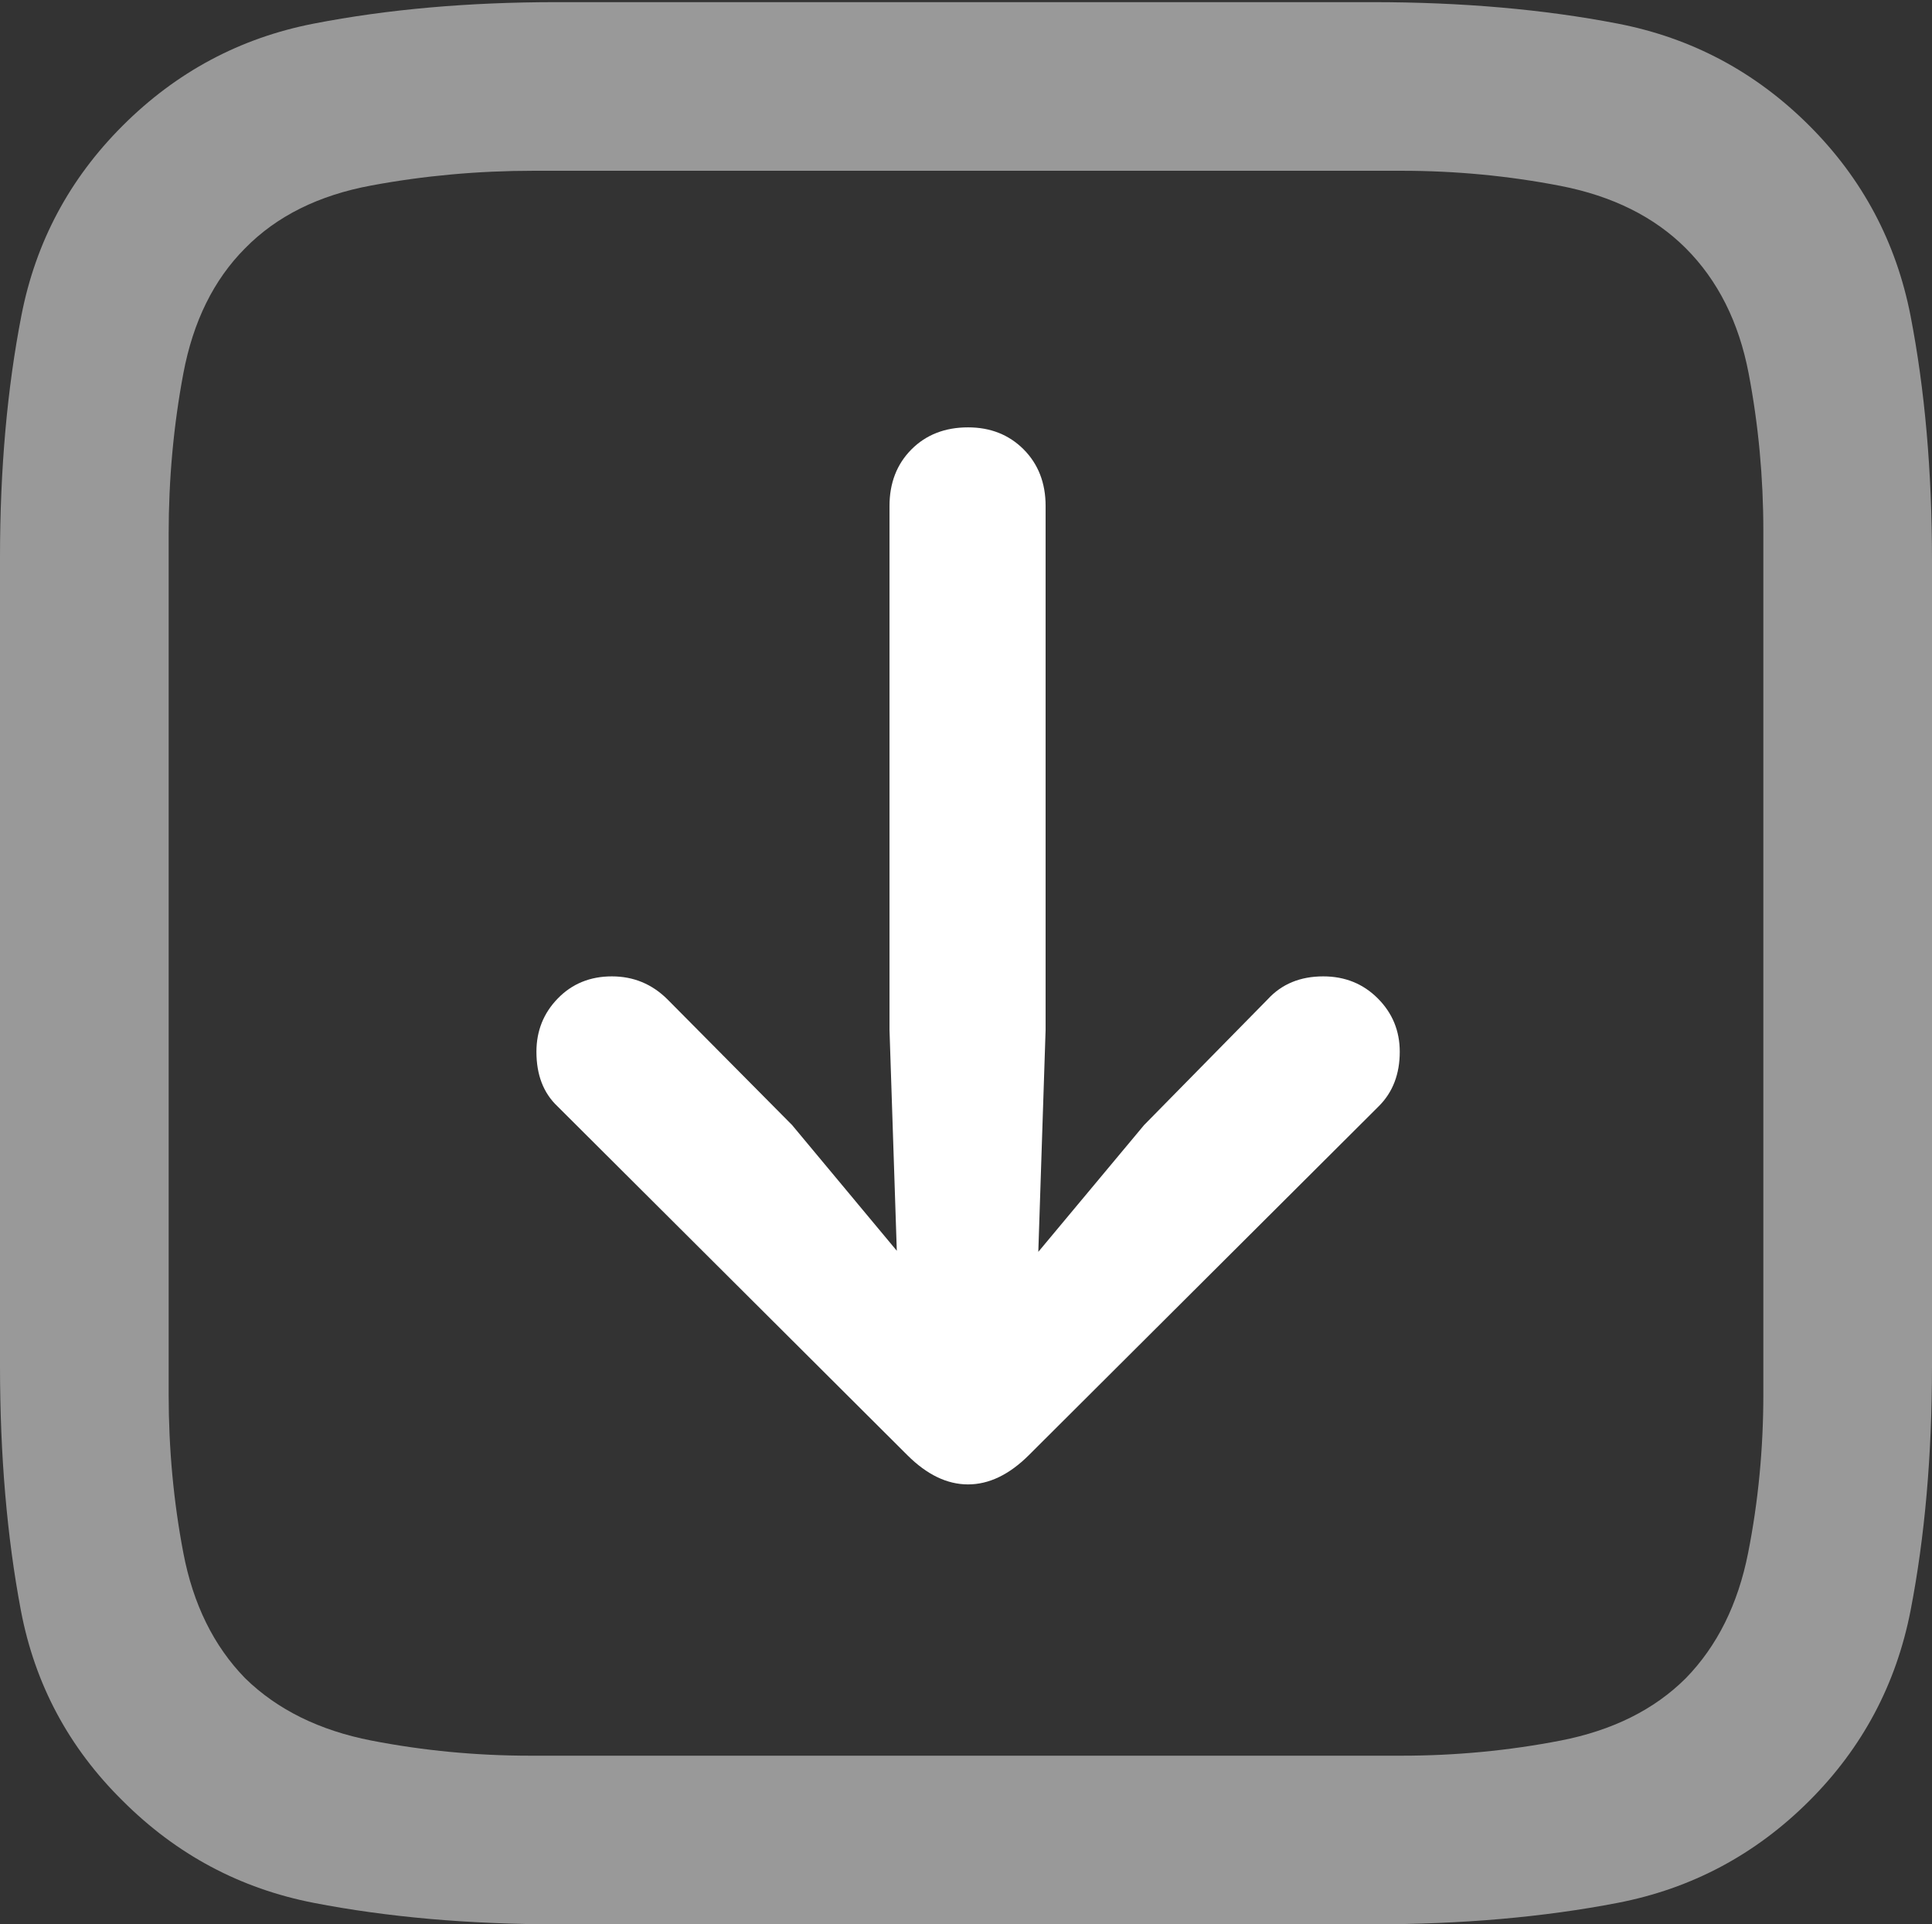 <?xml version="1.0" encoding="UTF-8"?>
<!--Generator: Apple Native CoreSVG 175.5-->
<!DOCTYPE svg
PUBLIC "-//W3C//DTD SVG 1.1//EN"
       "http://www.w3.org/Graphics/SVG/1.1/DTD/svg11.dtd">
<svg version="1.1" xmlns="http://www.w3.org/2000/svg" xmlns:xlink="http://www.w3.org/1999/xlink" width="18.008" height="17.939">
 <rect width="100%" height="100%" fill="#333333" stroke="none"/>
 <g>
  <rect height="17.939" opacity="0" width="18.008" x="0" y="0"/>
  <path d="M16.865 1.172Q16.113 0.42 15.078 0.22Q14.043 0.02 12.793 0.02L5.186 0.02Q3.955 0.02 2.925 0.22Q1.895 0.42 1.143 1.172Q0.4 1.914 0.2 2.939Q0 3.965 0 5.195L0 12.734Q0 13.984 0.195 15.015Q0.391 16.045 1.143 16.787Q1.895 17.539 2.925 17.739Q3.955 17.939 5.205 17.939L12.793 17.939Q14.043 17.939 15.078 17.739Q16.113 17.539 16.865 16.787Q17.607 16.045 17.808 15.015Q18.008 13.984 18.008 12.734L18.008 5.225Q18.008 3.975 17.808 2.944Q17.607 1.914 16.865 1.172ZM16.436 4.951L16.436 12.998Q16.436 13.76 16.294 14.477Q16.152 15.195 15.713 15.645Q15.273 16.084 14.546 16.226Q13.818 16.367 13.066 16.367L4.941 16.367Q4.189 16.367 3.462 16.226Q2.734 16.084 2.285 15.645Q1.846 15.195 1.709 14.477Q1.572 13.76 1.572 12.998L1.572 4.98Q1.572 4.209 1.709 3.481Q1.846 2.754 2.285 2.314Q2.725 1.865 3.462 1.729Q4.199 1.592 4.971 1.592L13.066 1.592Q13.818 1.592 14.546 1.733Q15.273 1.875 15.713 2.314Q16.162 2.764 16.299 3.481Q16.436 4.199 16.436 4.951Z" fill="rgba(255,255,255,0.5)"/>
  <path d="M9.023 3.984Q8.701 3.984 8.496 4.189Q8.291 4.395 8.291 4.717L8.291 9.6L8.359 11.66L7.383 10.488L6.221 9.316Q6.006 9.102 5.703 9.102Q5.4 9.102 5.2 9.307Q5 9.512 5 9.805Q5 10.127 5.195 10.312L8.457 13.565Q8.73 13.838 9.023 13.838Q9.316 13.838 9.59 13.565L12.852 10.312Q13.047 10.117 13.047 9.805Q13.047 9.512 12.842 9.307Q12.637 9.102 12.334 9.102Q12.012 9.102 11.816 9.316L10.664 10.488L9.678 11.67L9.746 9.6L9.746 4.717Q9.746 4.395 9.541 4.189Q9.336 3.984 9.023 3.984Z" fill="#ffffff"/>
 </g>
</svg>
